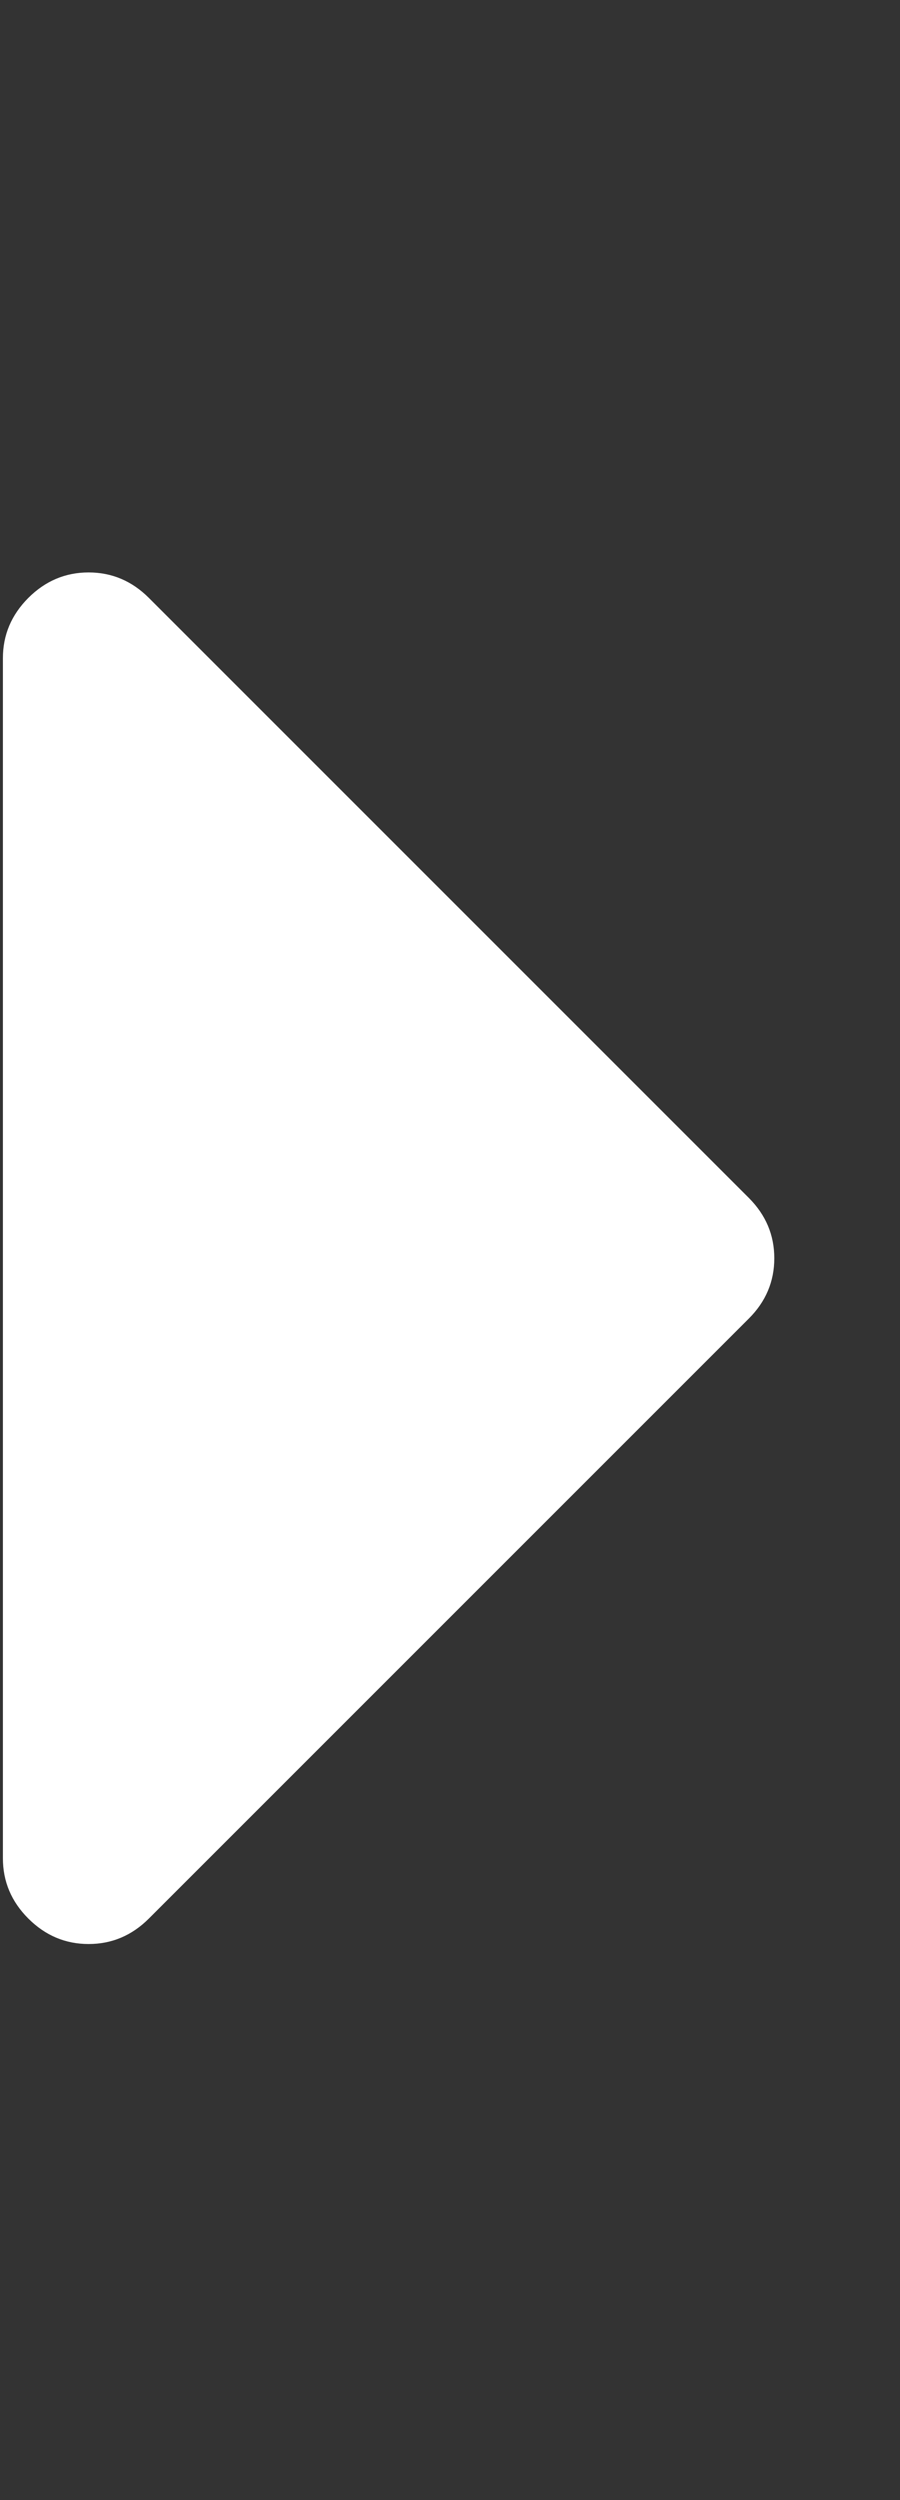 <svg width="9" height="25" viewBox="0 0 9 25" fill="none" xmlns="http://www.w3.org/2000/svg">
<rect x="0" y="0" width="9" height="25" fill="#333333" stroke="none"/>
<g clip-path="url(#clip0_3_1359)">
<path d="M7.489 11.979C7.658 12.149 7.743 12.349 7.743 12.582C7.743 12.814 7.658 13.015 7.489 13.184L1.489 19.184C1.319 19.354 1.118 19.439 0.886 19.439C0.654 19.439 0.453 19.354 0.283 19.184C0.114 19.015 0.029 18.814 0.029 18.582V6.582C0.029 6.349 0.114 6.149 0.283 5.979C0.453 5.809 0.654 5.724 0.886 5.724C1.118 5.724 1.319 5.809 1.489 5.979L7.489 11.979Z" fill="white"/>
</g>
<defs>
<clipPath id="clip0_3_1359">
<rect width="8.58" height="24" fill="white" transform="matrix(1 0 0 -1 0.024 24.581)"/>
</clipPath>
</defs>
</svg>
